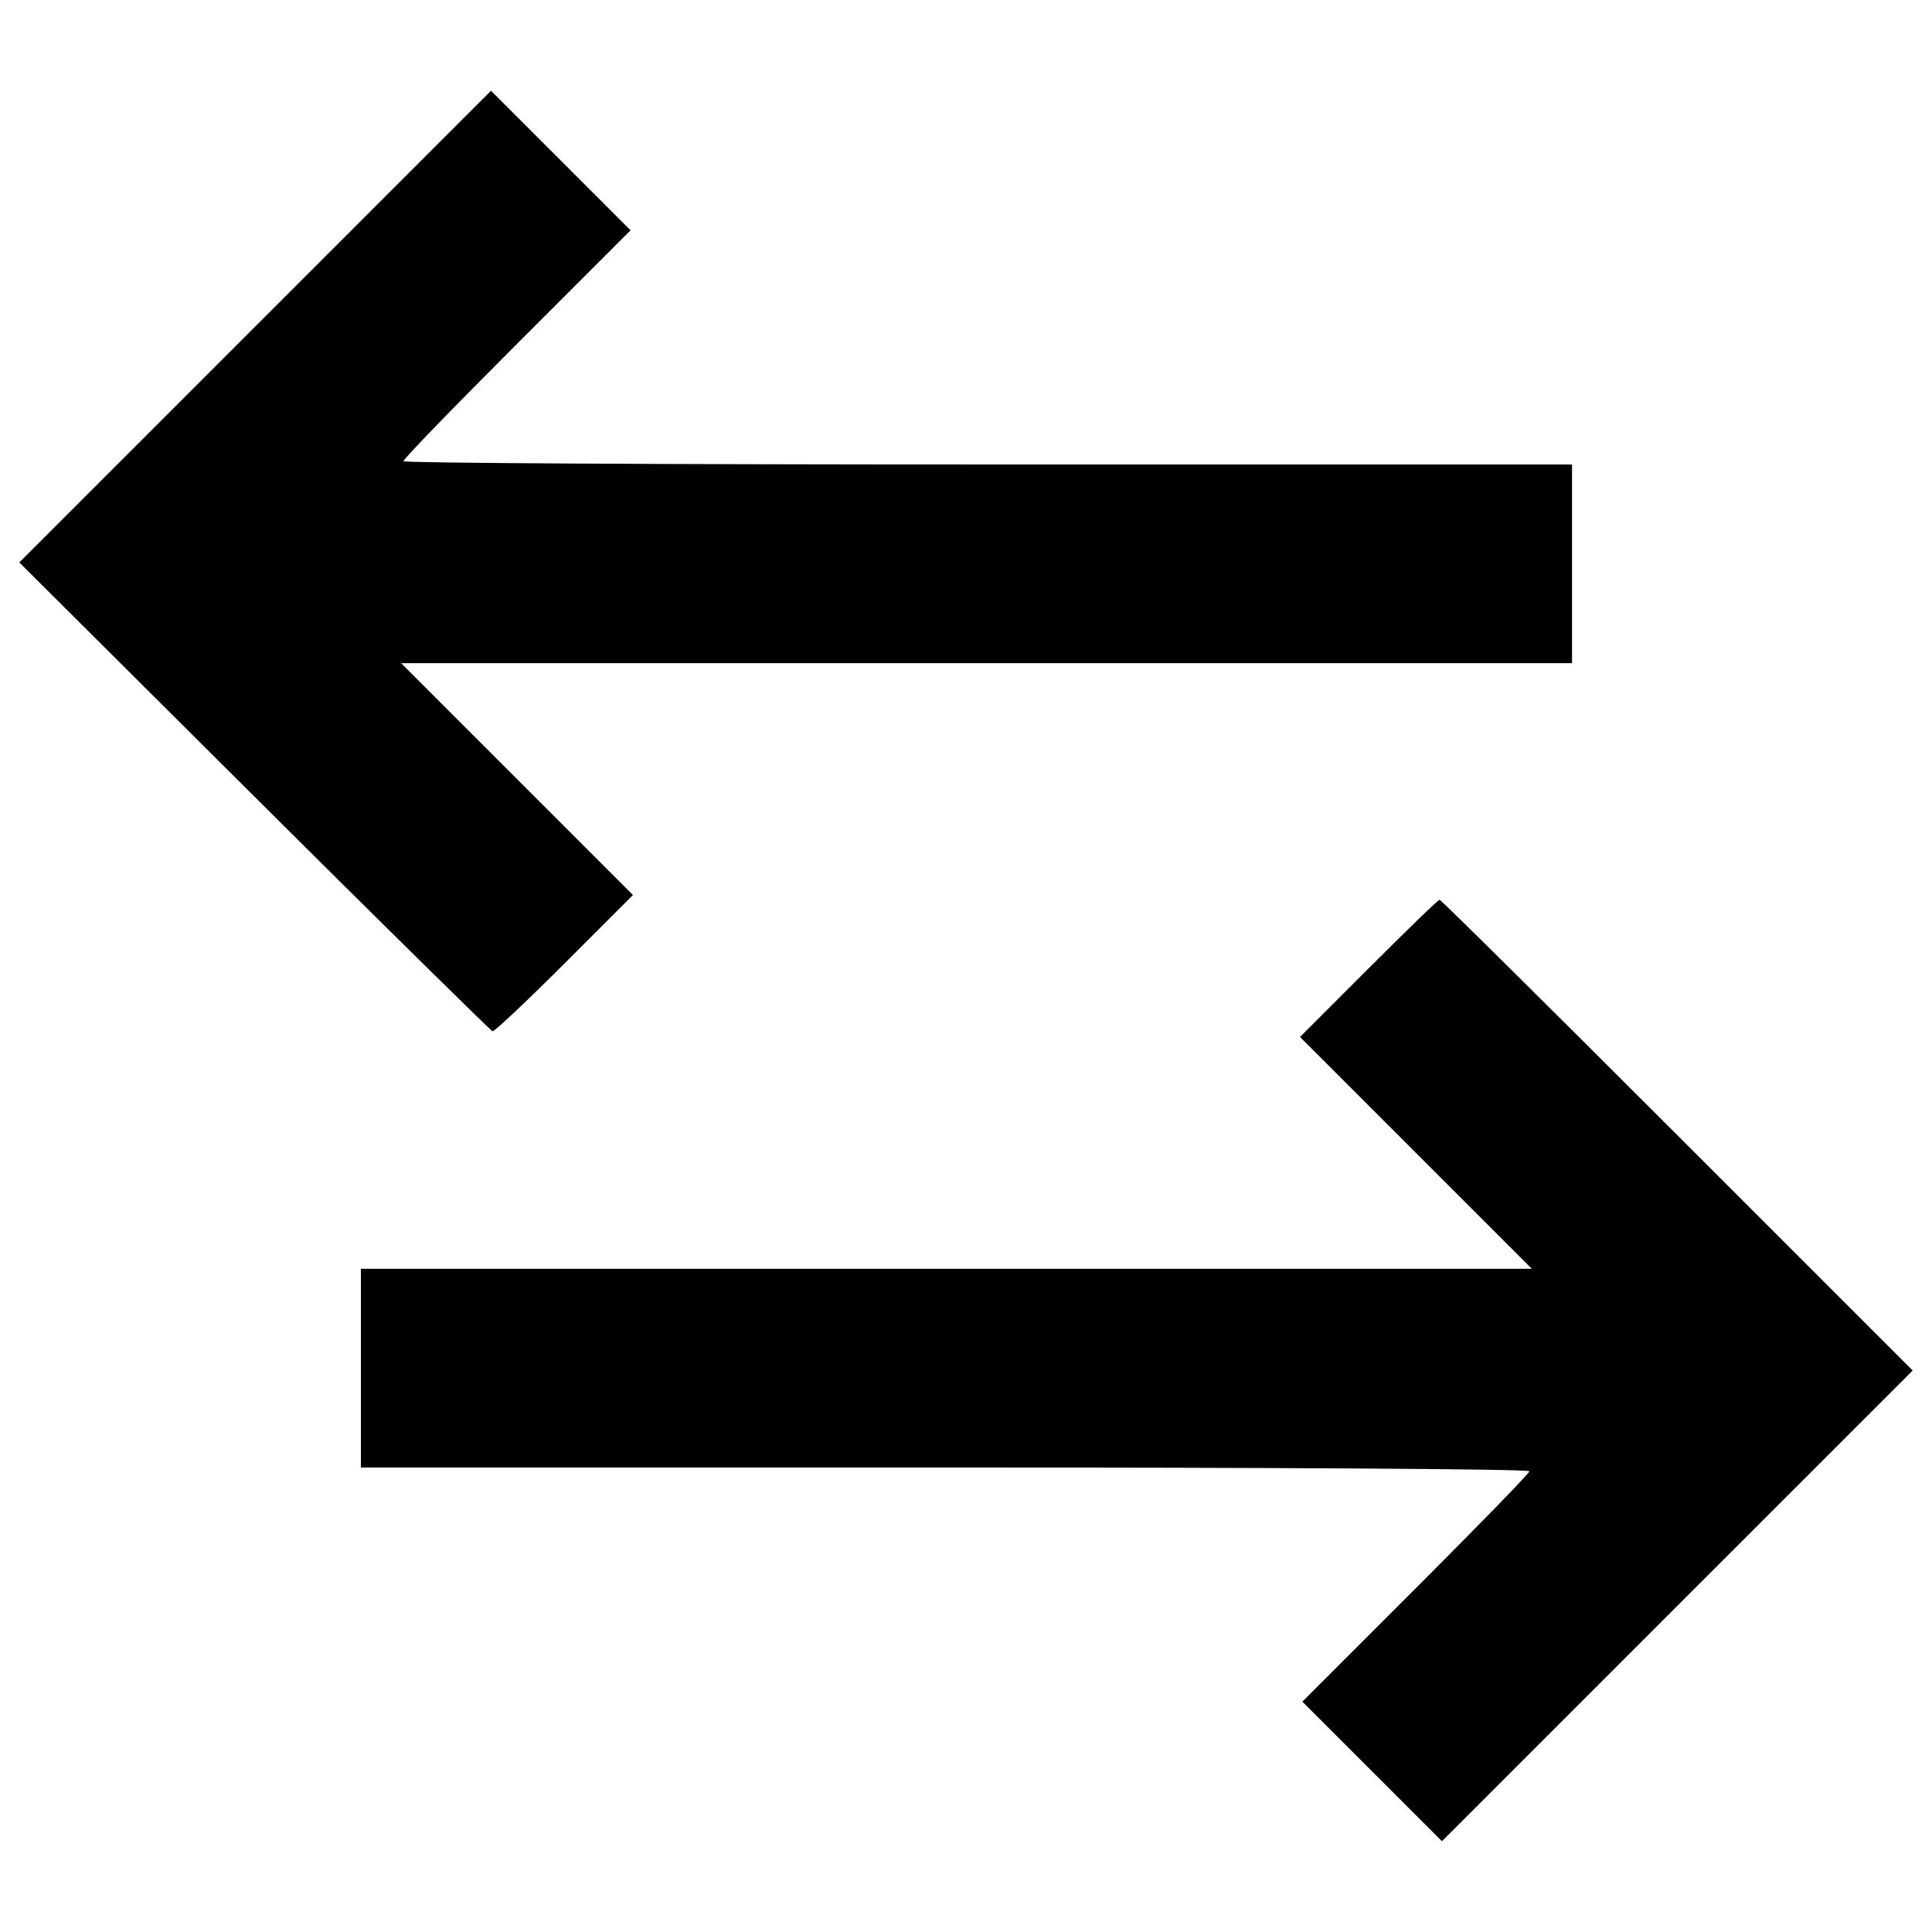 <?xml version="1.0" encoding="utf-8"?>
<!-- Svg Vector Icons : http://www.onlinewebfonts.com/icon -->
<!DOCTYPE svg PUBLIC "-//W3C//DTD SVG 1.1//EN" "http://www.w3.org/Graphics/SVG/1.1/DTD/svg11.dtd">
<svg version="1.1" xmlns="http://www.w3.org/2000/svg" xmlns:xlink="http://www.w3.org/1999/xlink" x="0px" y="0px" viewBox="0 0 1000 1000" enable-background="new 0 0 1000 1000" xml:space="preserve">
<g><g transform="translate(0,511) scale(0.1,-0.1)"><path d="M1321.9,3420.7L100,2198.8L1314.6,989.1C1983.1,323,2539-223,2548.8-227.9c9.8-2.5,176.3,154.3,372.2,350.2l355.1,355.1l-599.9,600l-600,600h3031.6h3029.1v514.2v514.2H5112.6c-1662.7,0-3024.2,7.3-3024.2,17.1c0,12.2,264.5,284,587.7,607.3l587.7,587.7l-362.4,362.4l-360,360L1321.9,3420.7z"/><path d="M7083.9,97.8l-355.1-355.1l600-600l599.9-600H4897.2H1868v-514.2v-514.2h3024.2c1662.7,0,3024.2-7.3,3024.2-19.6c0-9.8-264.5-281.6-587.7-604.8l-587.7-587.7l360-360l362.4-362.4l1217,1217.1L9900-1983.7l-1217.1,1217C8012-95.7,7458.6,452.8,7451.2,452.8S7279.8,293.7,7083.9,97.8z"/></g></g>
</svg>